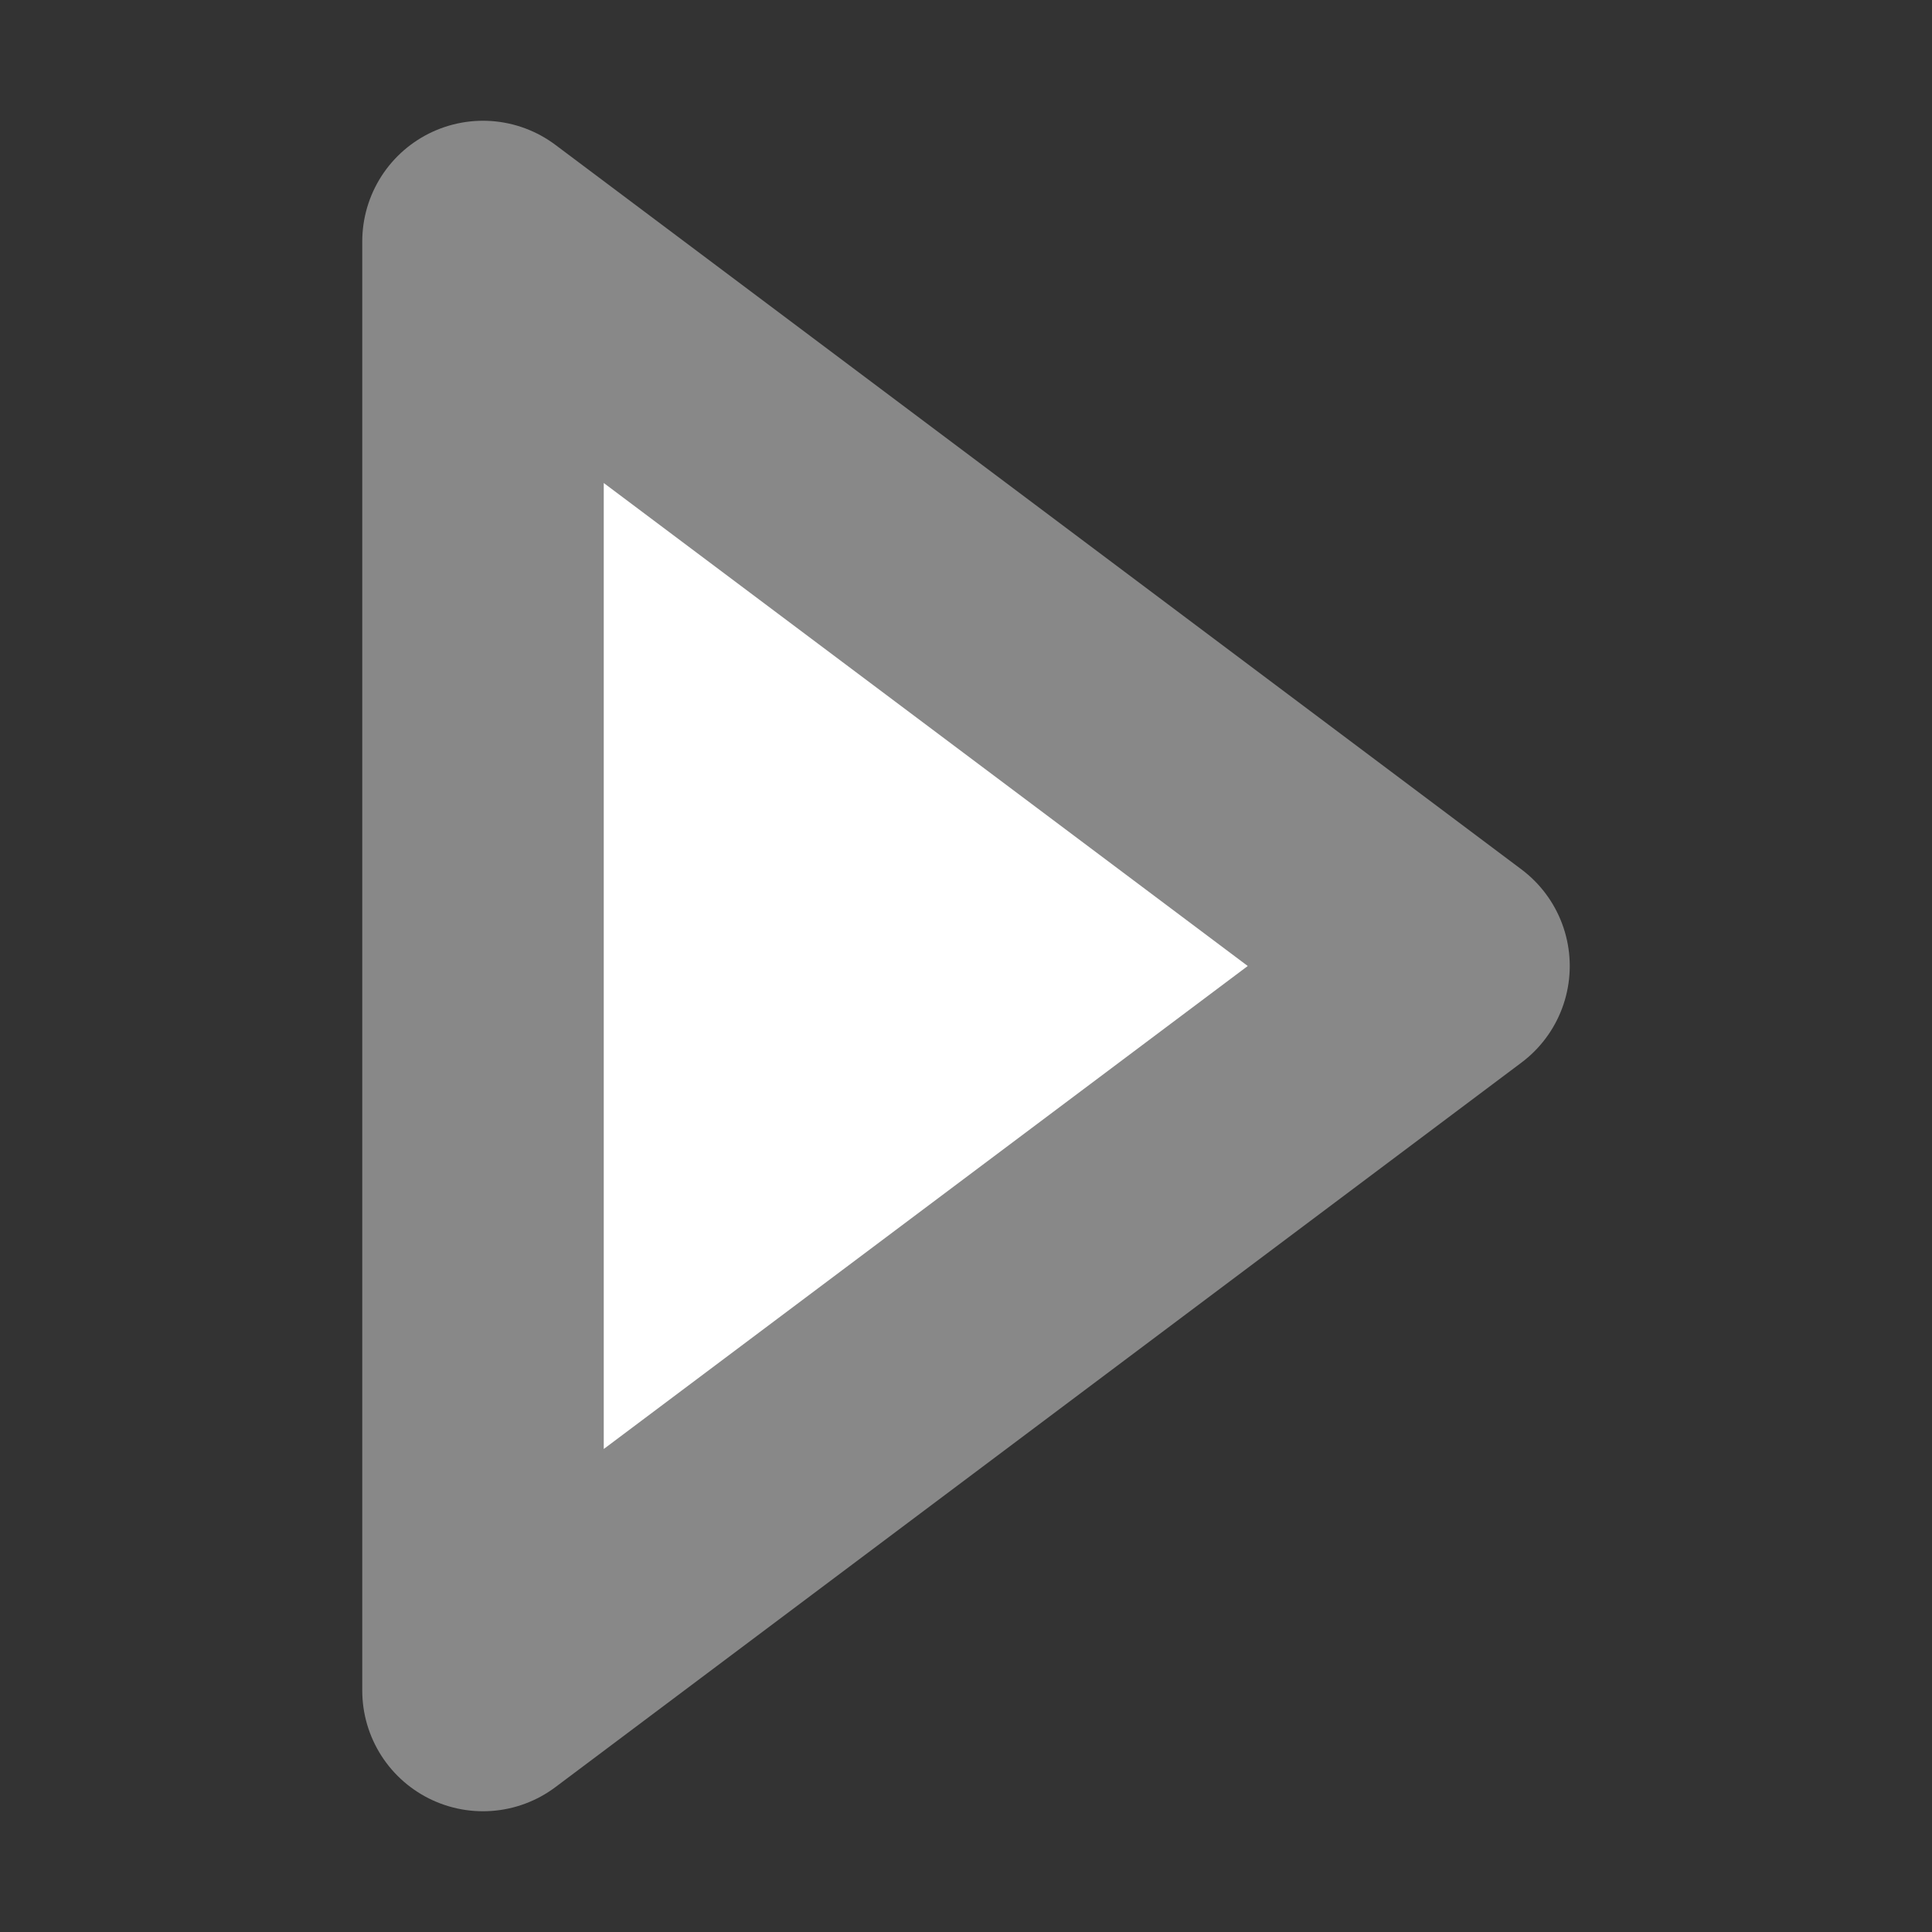 <svg xmlns="http://www.w3.org/2000/svg" viewBox="0 0 8 8" width="8" height="8">
    <rect x="0" y="0" width="8" height="8" fill="#333333" stroke="none"/>
    <defs>
        <style>
            .shape {
                fill: #FFF;
                stroke: #888;
                stroke-linejoin: round;
            }
        </style>
    </defs>
    <polygon class="shape" points="2 1 6 4 2 7" />
</svg>

